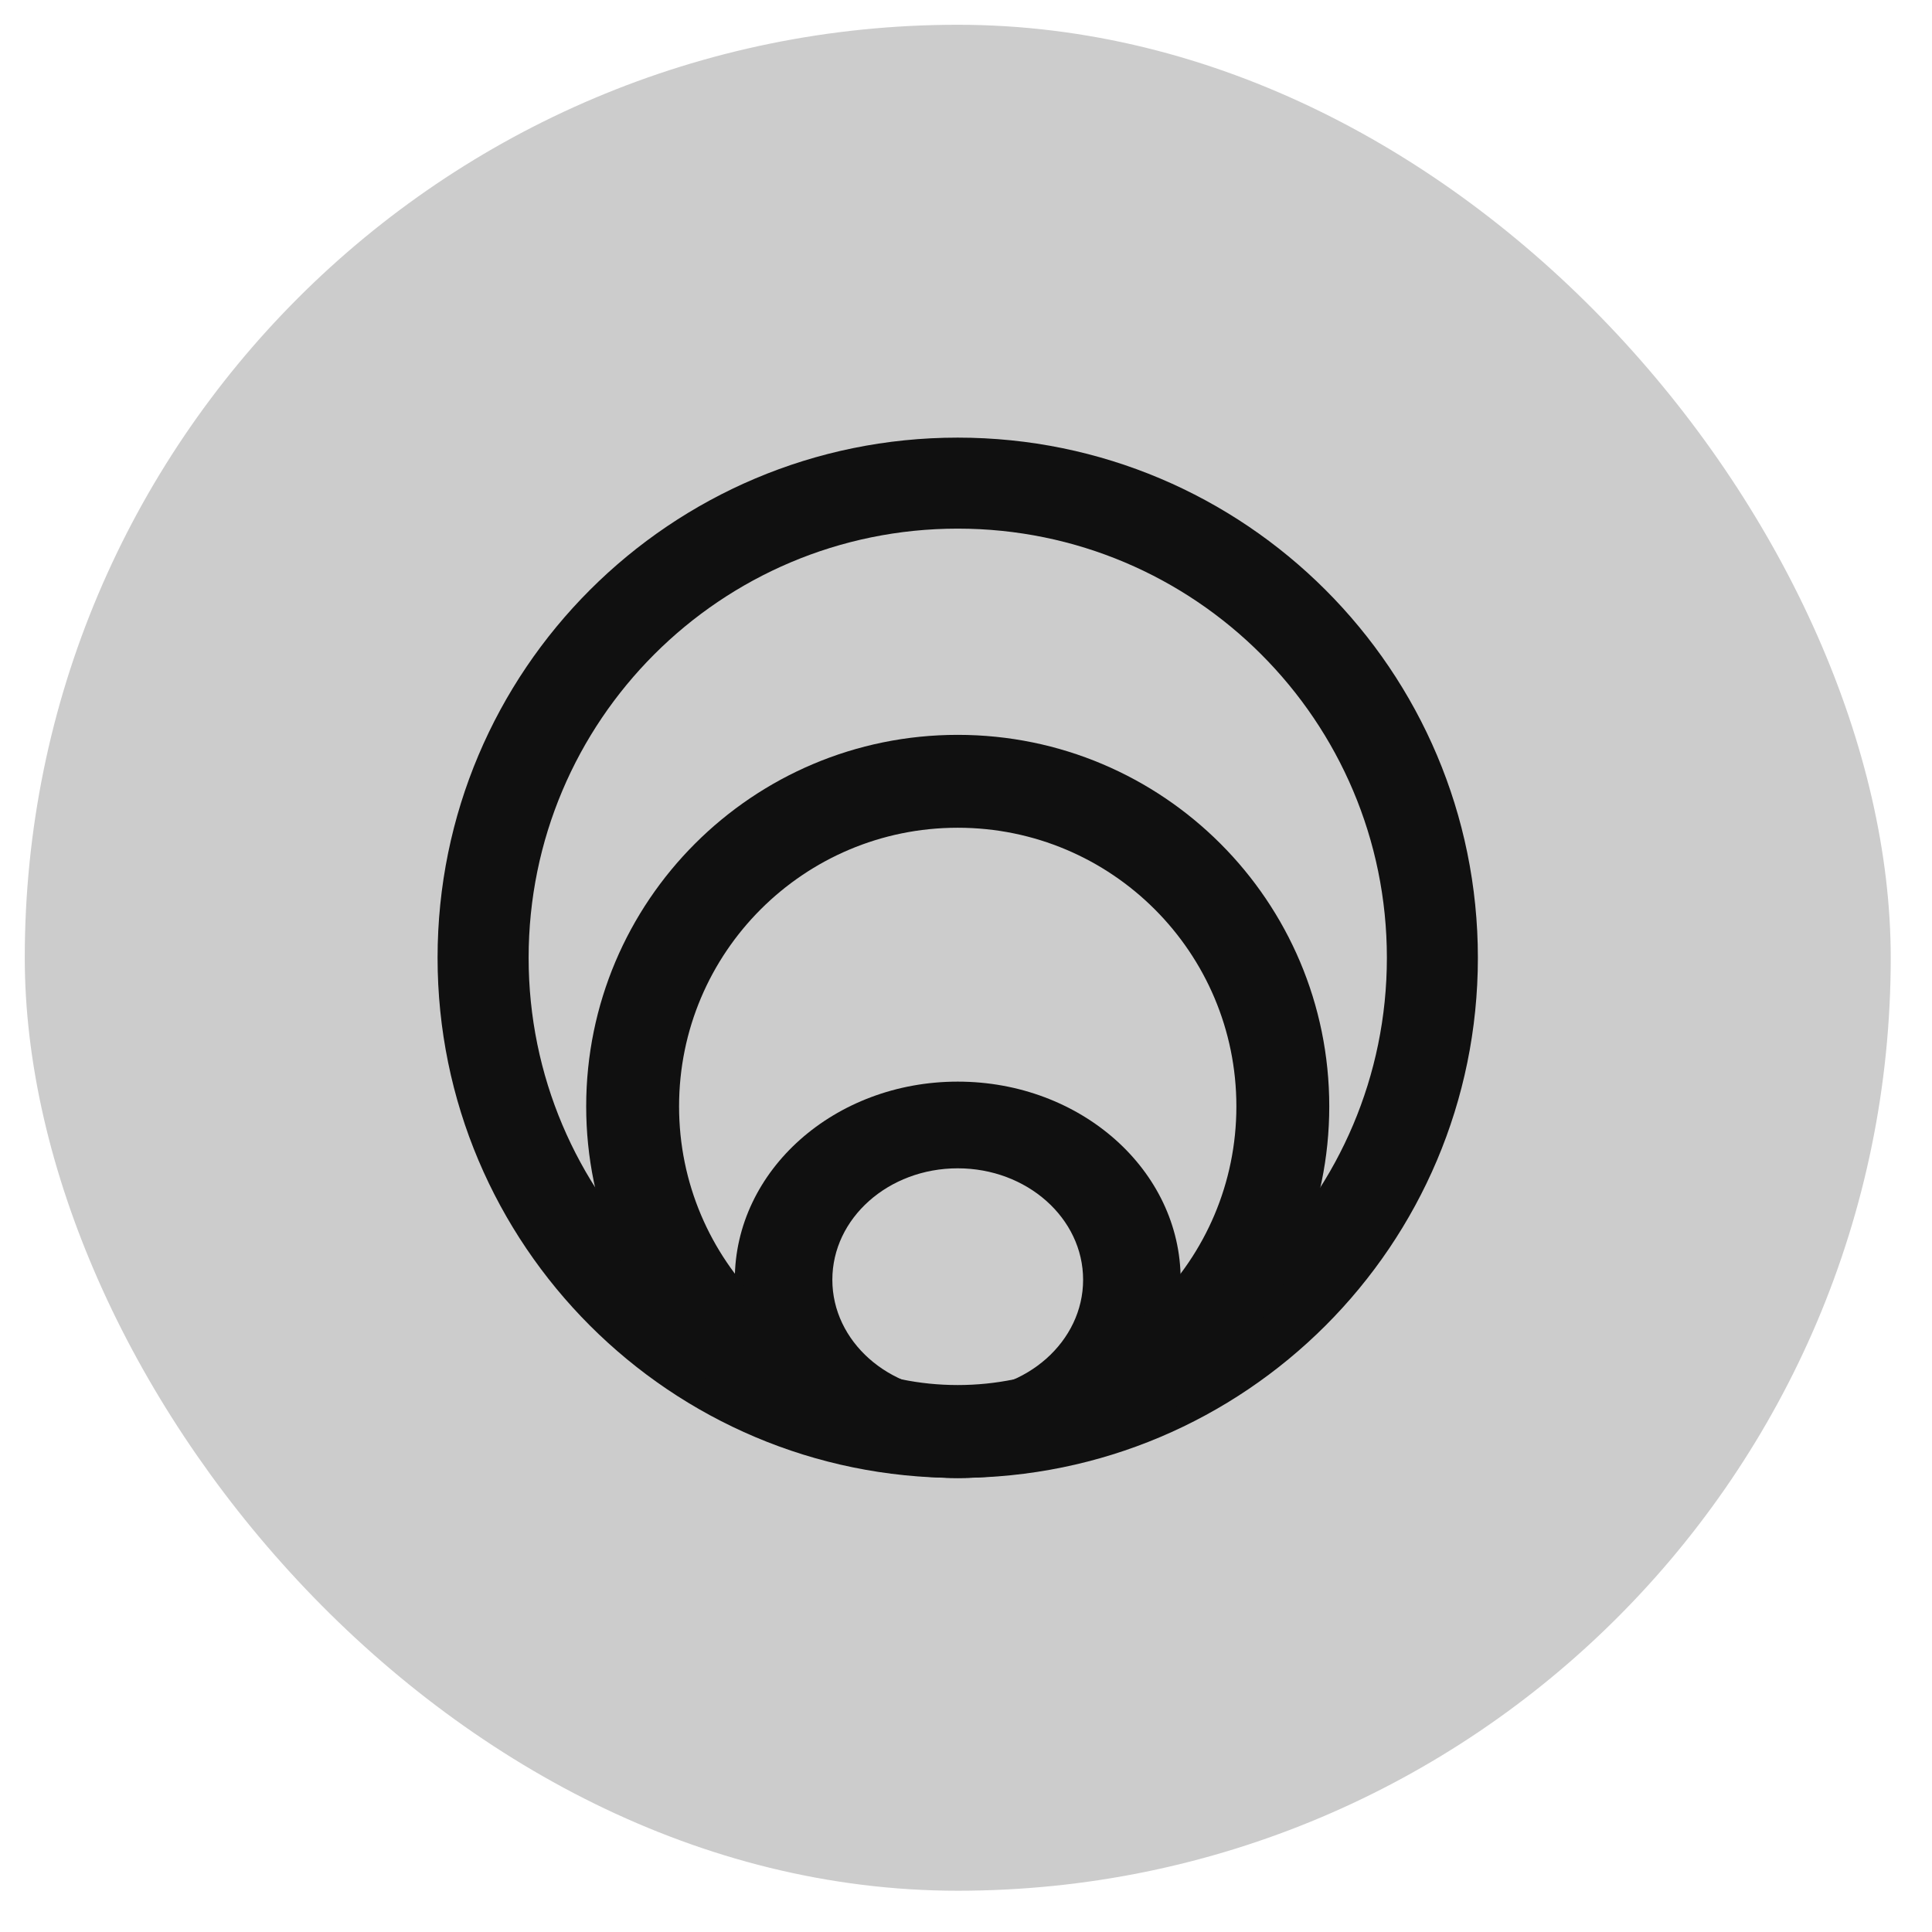 <svg width="39" height="39" viewBox="0 0 39 39" fill="none" xmlns="http://www.w3.org/2000/svg">
<rect x="0.5" y="0.5" width="37.667" height="37.667" rx="18.833" fill="black" fill-opacity="0.2"/>
<path fill-rule="evenodd" clip-rule="evenodd" d="M19.333 28.084C20.731 28.084 21.864 27.076 21.864 25.834C21.864 24.591 20.731 23.584 19.333 23.584C17.935 23.584 16.802 24.591 16.802 25.834C16.802 27.076 17.935 28.084 19.333 28.084ZM19.333 29.834C21.819 29.834 23.833 28.043 23.833 25.834C23.833 23.624 21.819 21.834 19.333 21.834C16.848 21.834 14.833 23.624 14.833 25.834C14.833 28.043 16.848 29.834 19.333 29.834Z" fill="#101010"/>
<path fill-rule="evenodd" clip-rule="evenodd" d="M19.333 27.996C24.117 27.996 27.996 24.118 27.996 19.334C27.996 14.549 24.117 10.671 19.333 10.671C14.549 10.671 10.671 14.549 10.671 19.334C10.671 24.118 14.549 27.996 19.333 27.996ZM19.333 29.834C25.132 29.834 29.833 25.133 29.833 19.334C29.833 13.534 25.132 8.834 19.333 8.834C13.534 8.834 8.833 13.534 8.833 19.334C8.833 25.133 13.534 29.834 19.333 29.834Z" fill="#101010"/>
<path fill-rule="evenodd" clip-rule="evenodd" d="M19.333 27.959C22.44 27.959 24.958 25.44 24.958 22.334C24.958 19.227 22.44 16.709 19.333 16.709C16.227 16.709 13.708 19.227 13.708 22.334C13.708 25.44 16.227 27.959 19.333 27.959ZM19.333 29.834C23.475 29.834 26.833 26.476 26.833 22.334C26.833 18.191 23.475 14.834 19.333 14.834C15.191 14.834 11.833 18.191 11.833 22.334C11.833 26.476 15.191 29.834 19.333 29.834Z" fill="#101010"/>
</svg>
